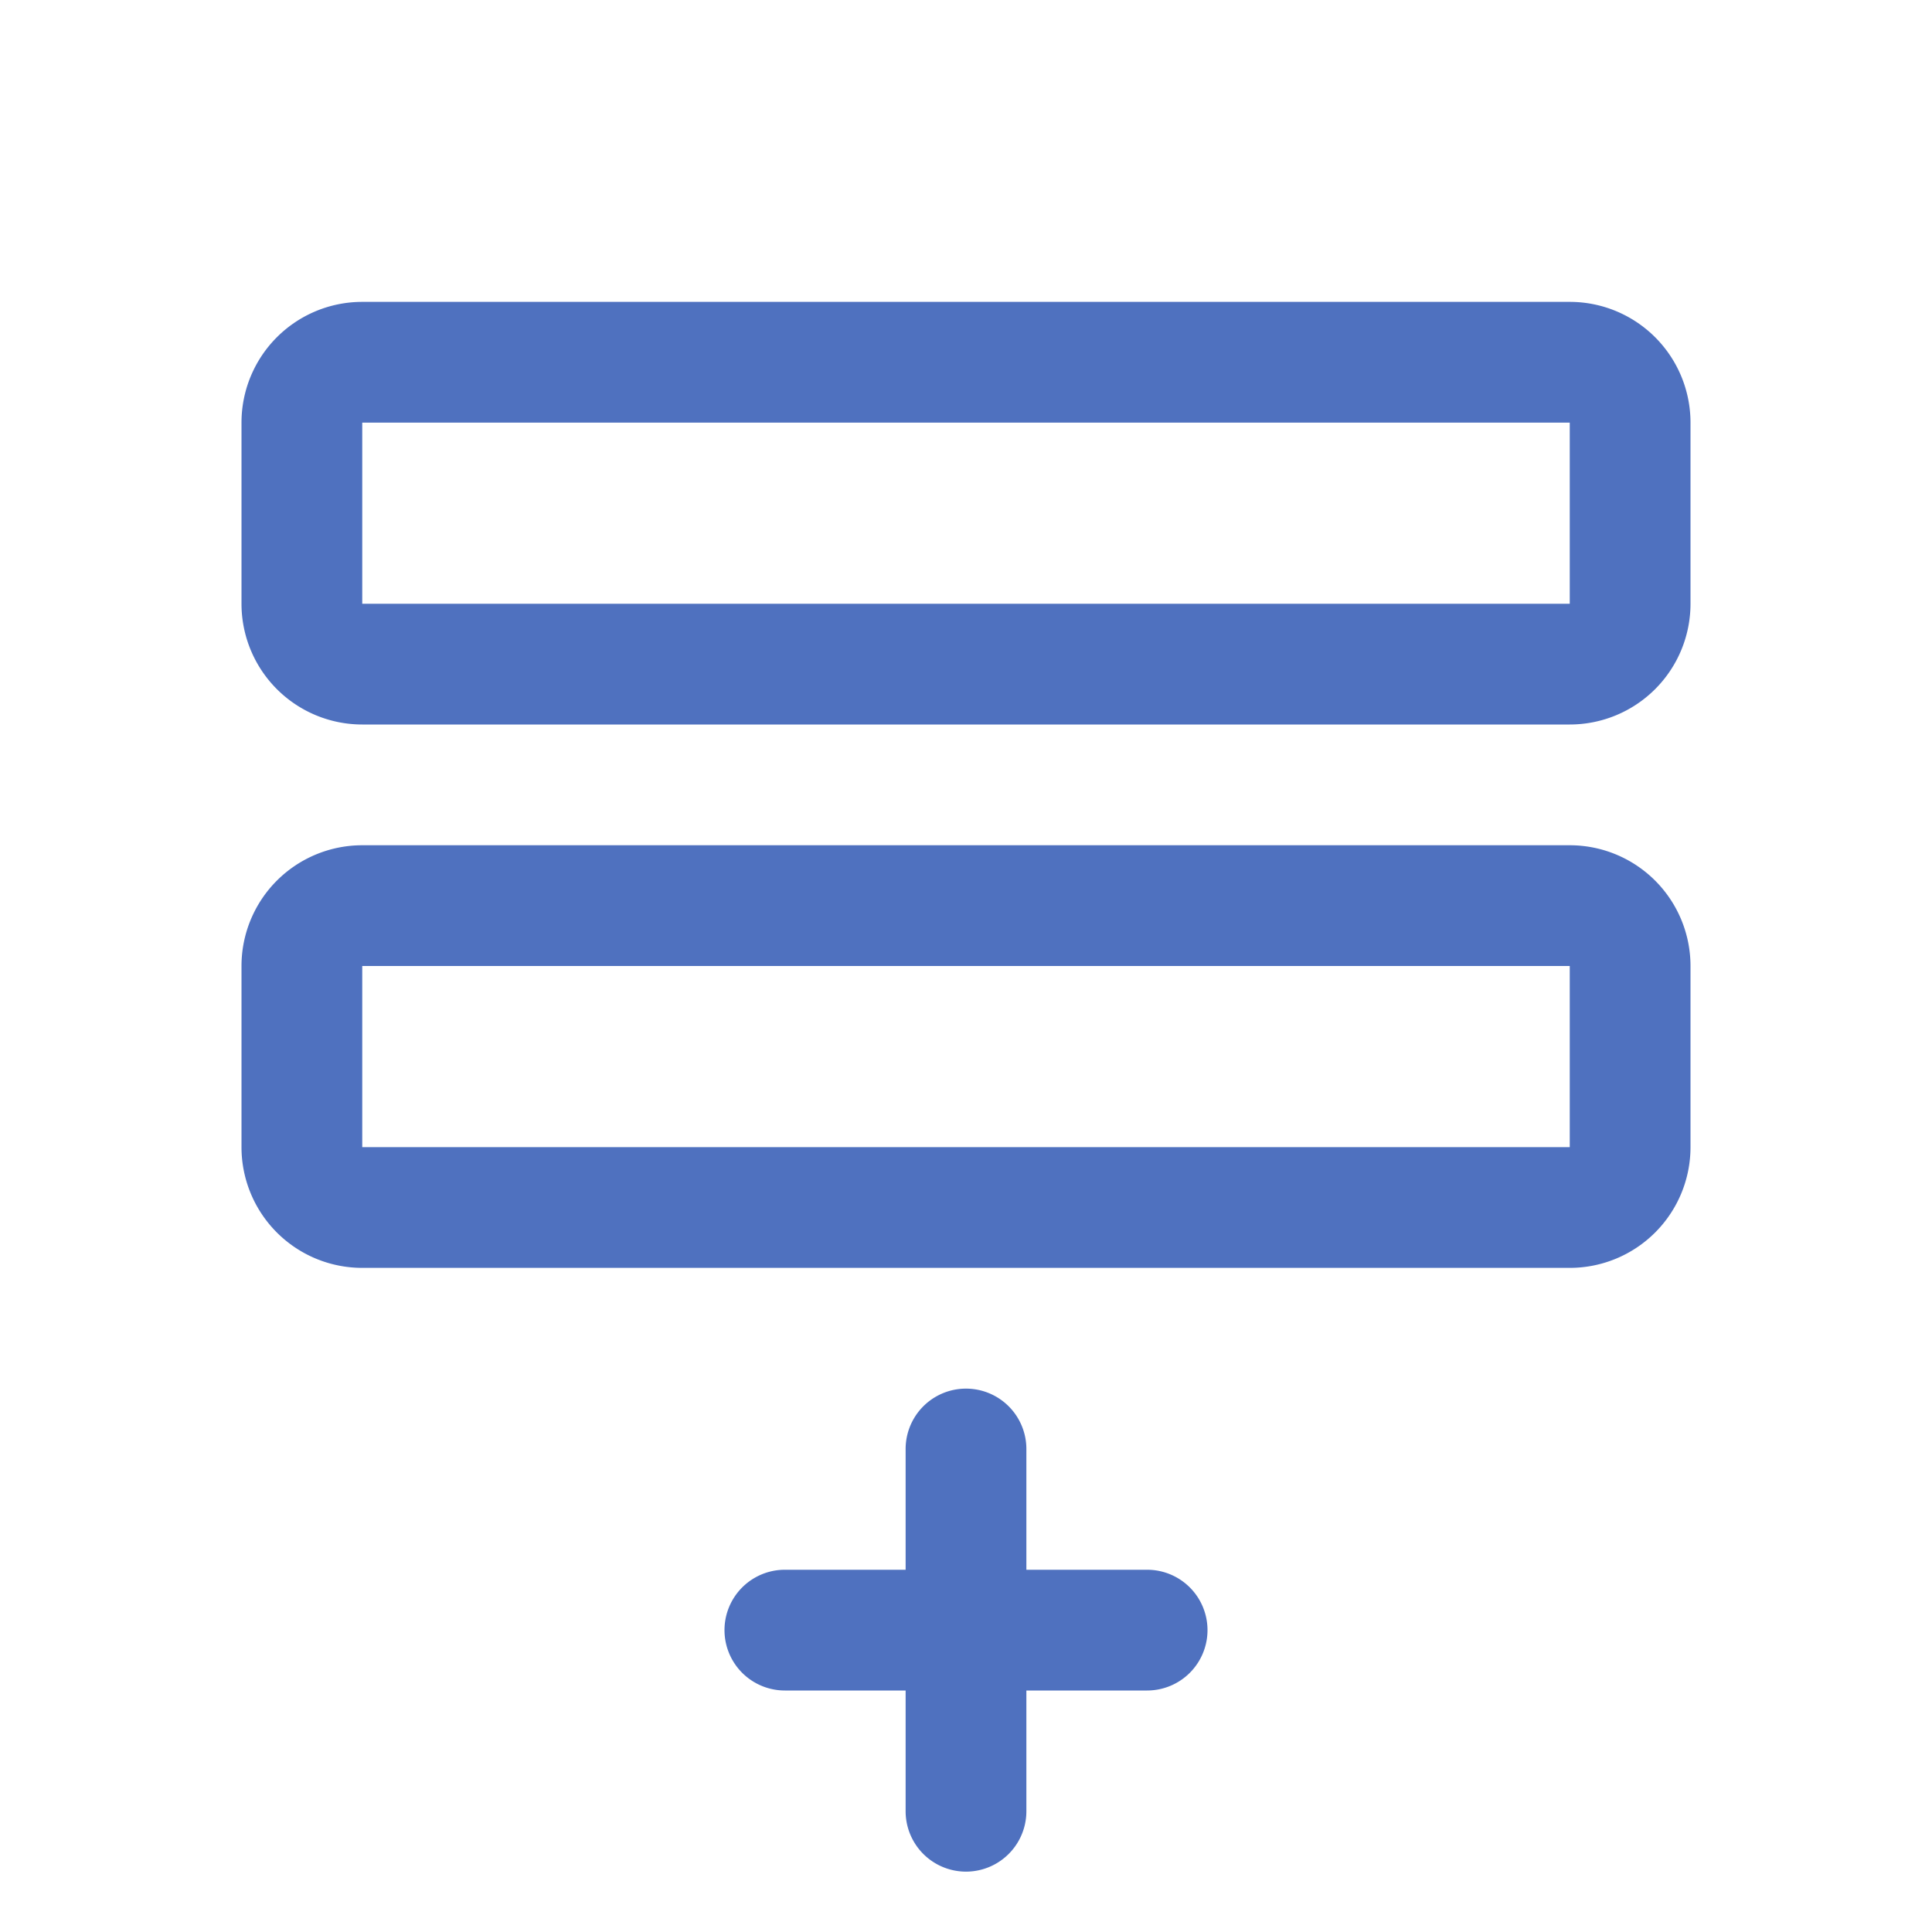 <svg xmlns="http://www.w3.org/2000/svg" viewBox="0 0 256 256" fill="#4F71BF"><path d="M208,112H48a16,16,0,0,0-16,16v24a16,16,0,0,0,16,16H208a16,16,0,0,0,16-16V128A16,16,0,0,0,208,112Zm0,40H48V128H208v24Zm0-112H48A16,16,0,0,0,32,56V80A16,16,0,0,0,48,96H208a16,16,0,0,0,16-16V56A16,16,0,0,0,208,40Zm0,40H48V56H208V80ZM160,216a8,8,0,0,1-8,8H136v16a8,8,0,0,1-16,0V224H104a8,8,0,0,1,0-16h16V192a8,8,0,0,1,16,0v16h16A8,8,0,0,1,160,216Z"/></svg>